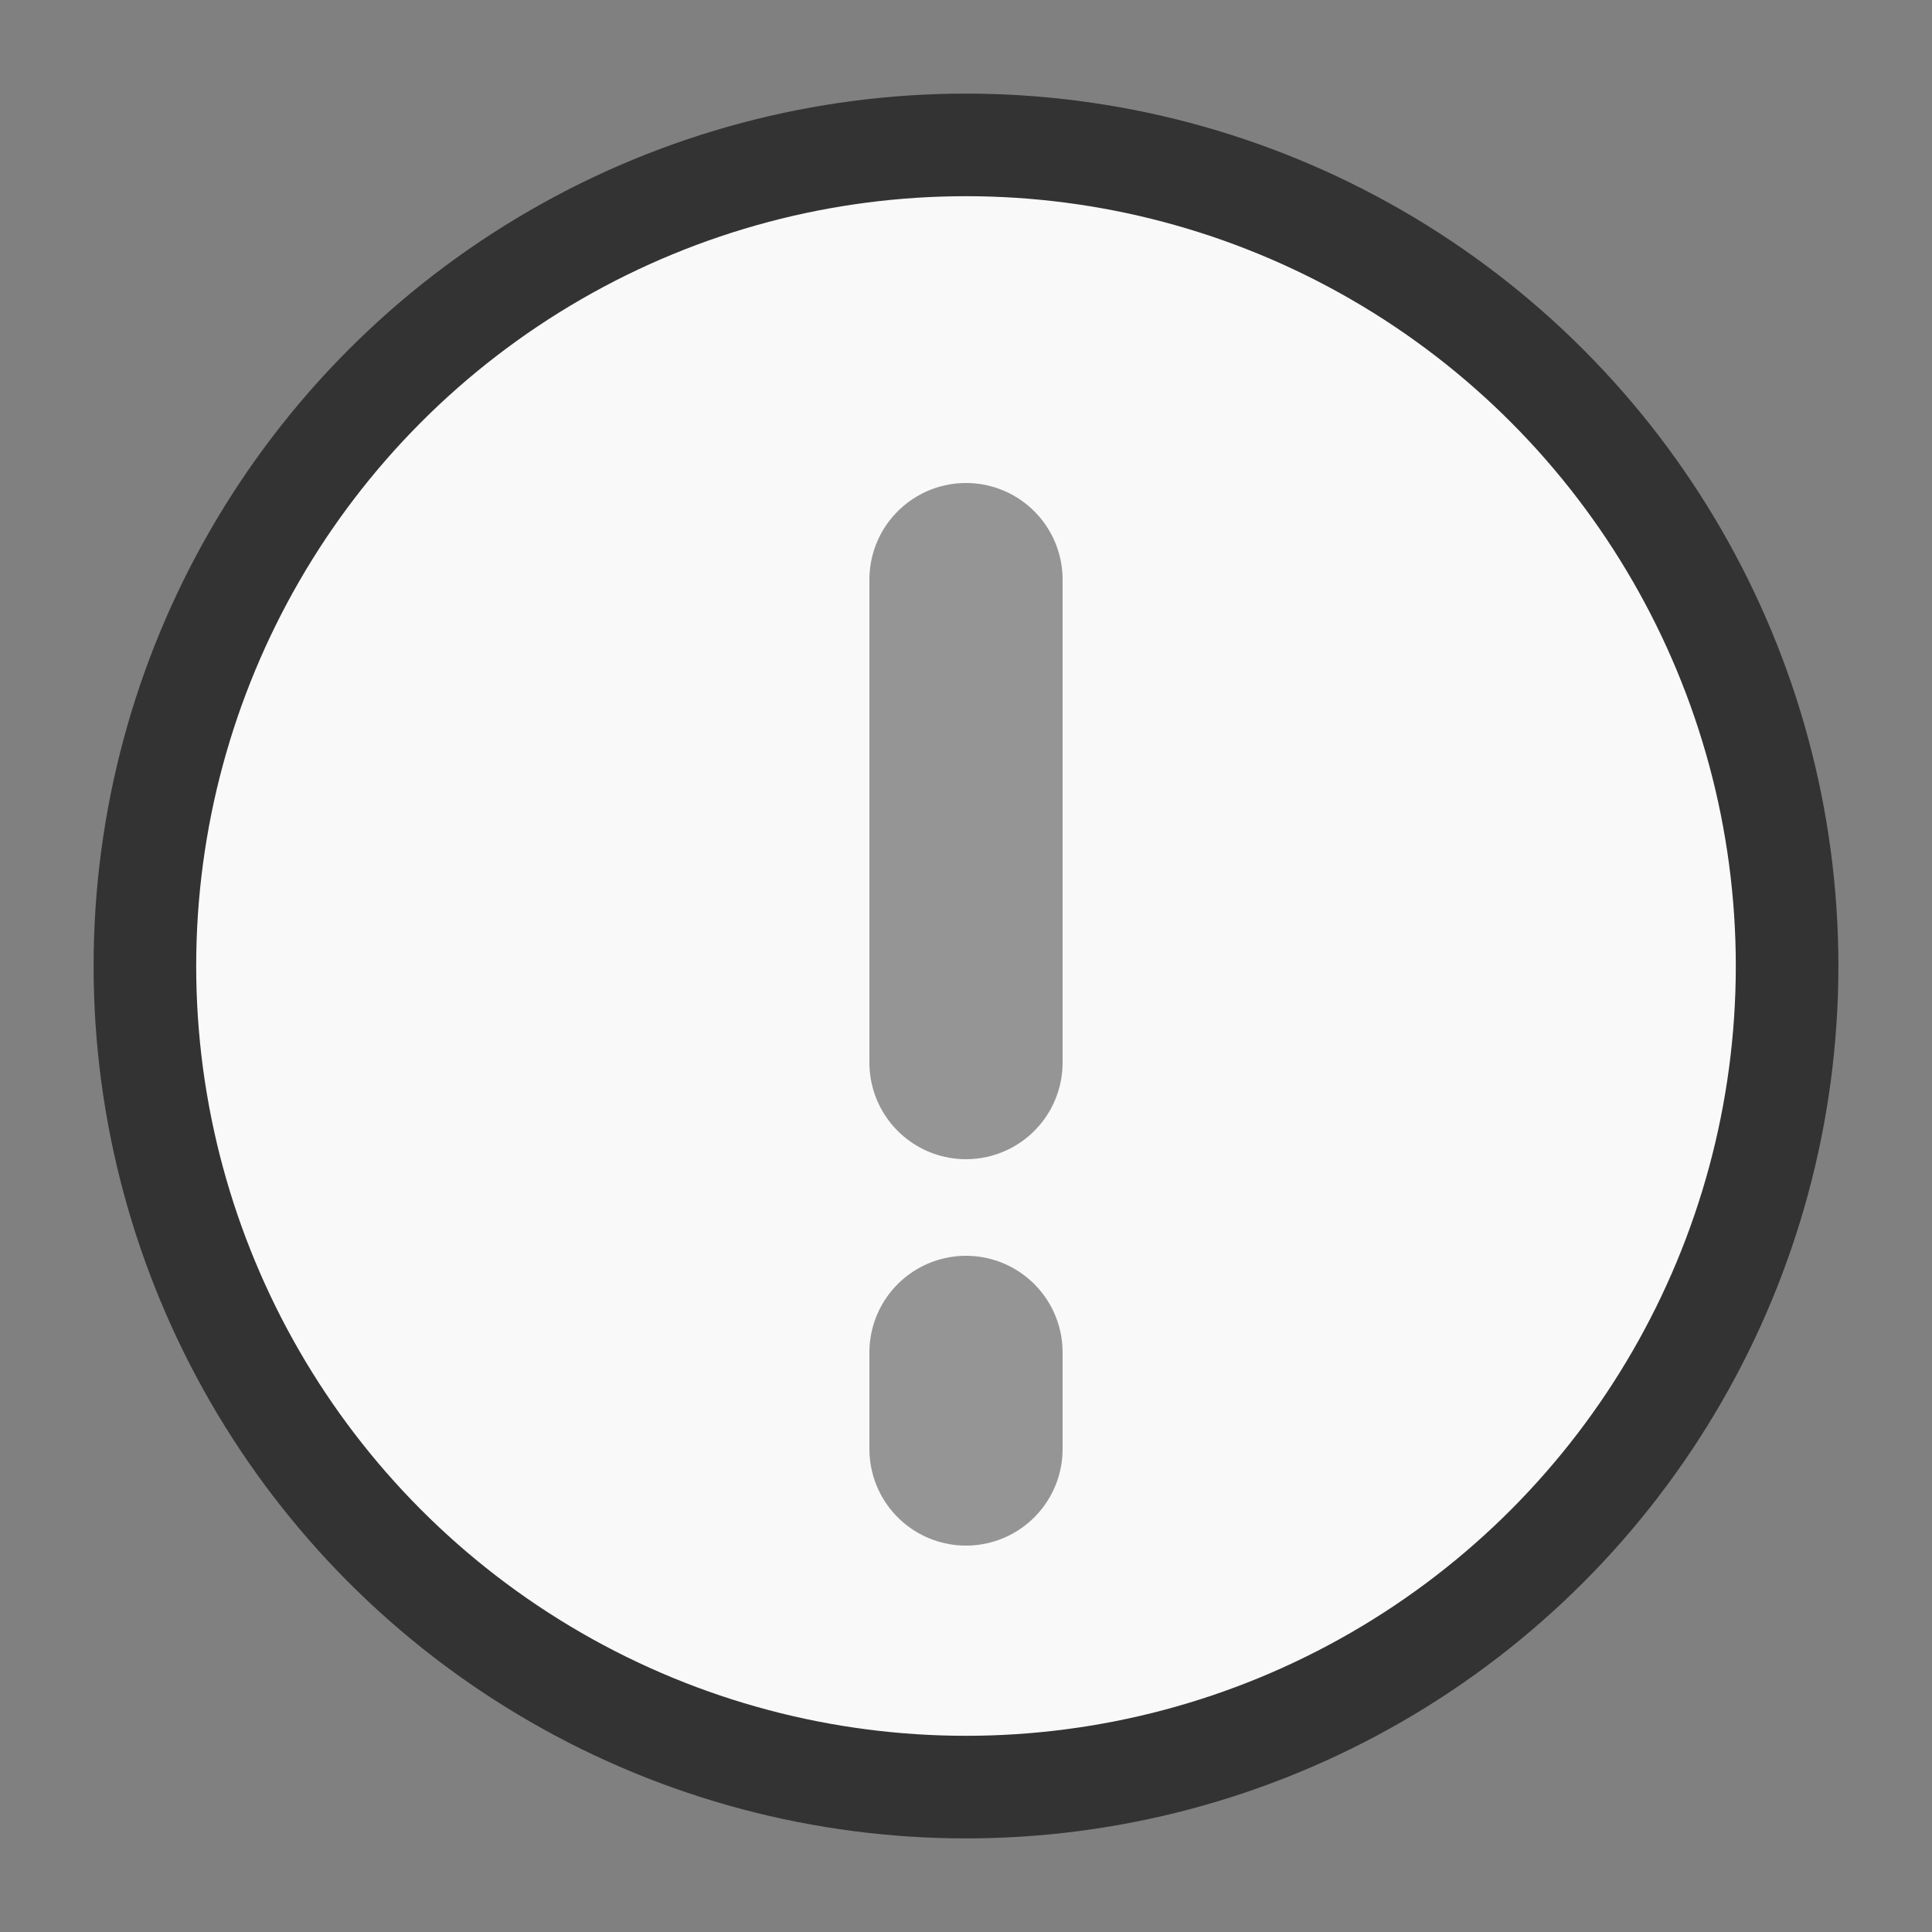 <?xml version="1.0" encoding="utf-8"?>
<!-- Generator: Adobe Illustrator 21.0.0, SVG Export Plug-In . SVG Version: 6.00 Build 0)  -->
<svg version="1.1" id="图层_1" xmlns="http://www.w3.org/2000/svg" xmlns:xlink="http://www.w3.org/1999/xlink" x="0px" y="0px"
	 width="20px" height="20px" viewBox="0 0 20 20" style="enable-background:new 0 0 20 20;" xml:space="preserve">
<rect x="0" y="0" width="20" height="20" fill="#808080" stroke="none"/>
<circle style="fill:#F9F9F9;stroke:#333333;stroke-width:1.062;stroke-miterlimit:10;" cx="10" cy="10" r="8.5"/>
<line style="opacity:0.5;fill:none;stroke:#333333;stroke-width:2;stroke-linecap:round;stroke-miterlimit:9;enable-background:new    ;" x1="10" y1="11" x2="10" y2="6"/>
<line style="opacity:0.5;fill:none;stroke:#333333;stroke-width:2;stroke-linecap:round;stroke-miterlimit:9;enable-background:new    ;" x1="10" y1="15" x2="10" y2="14"/>
</svg>
